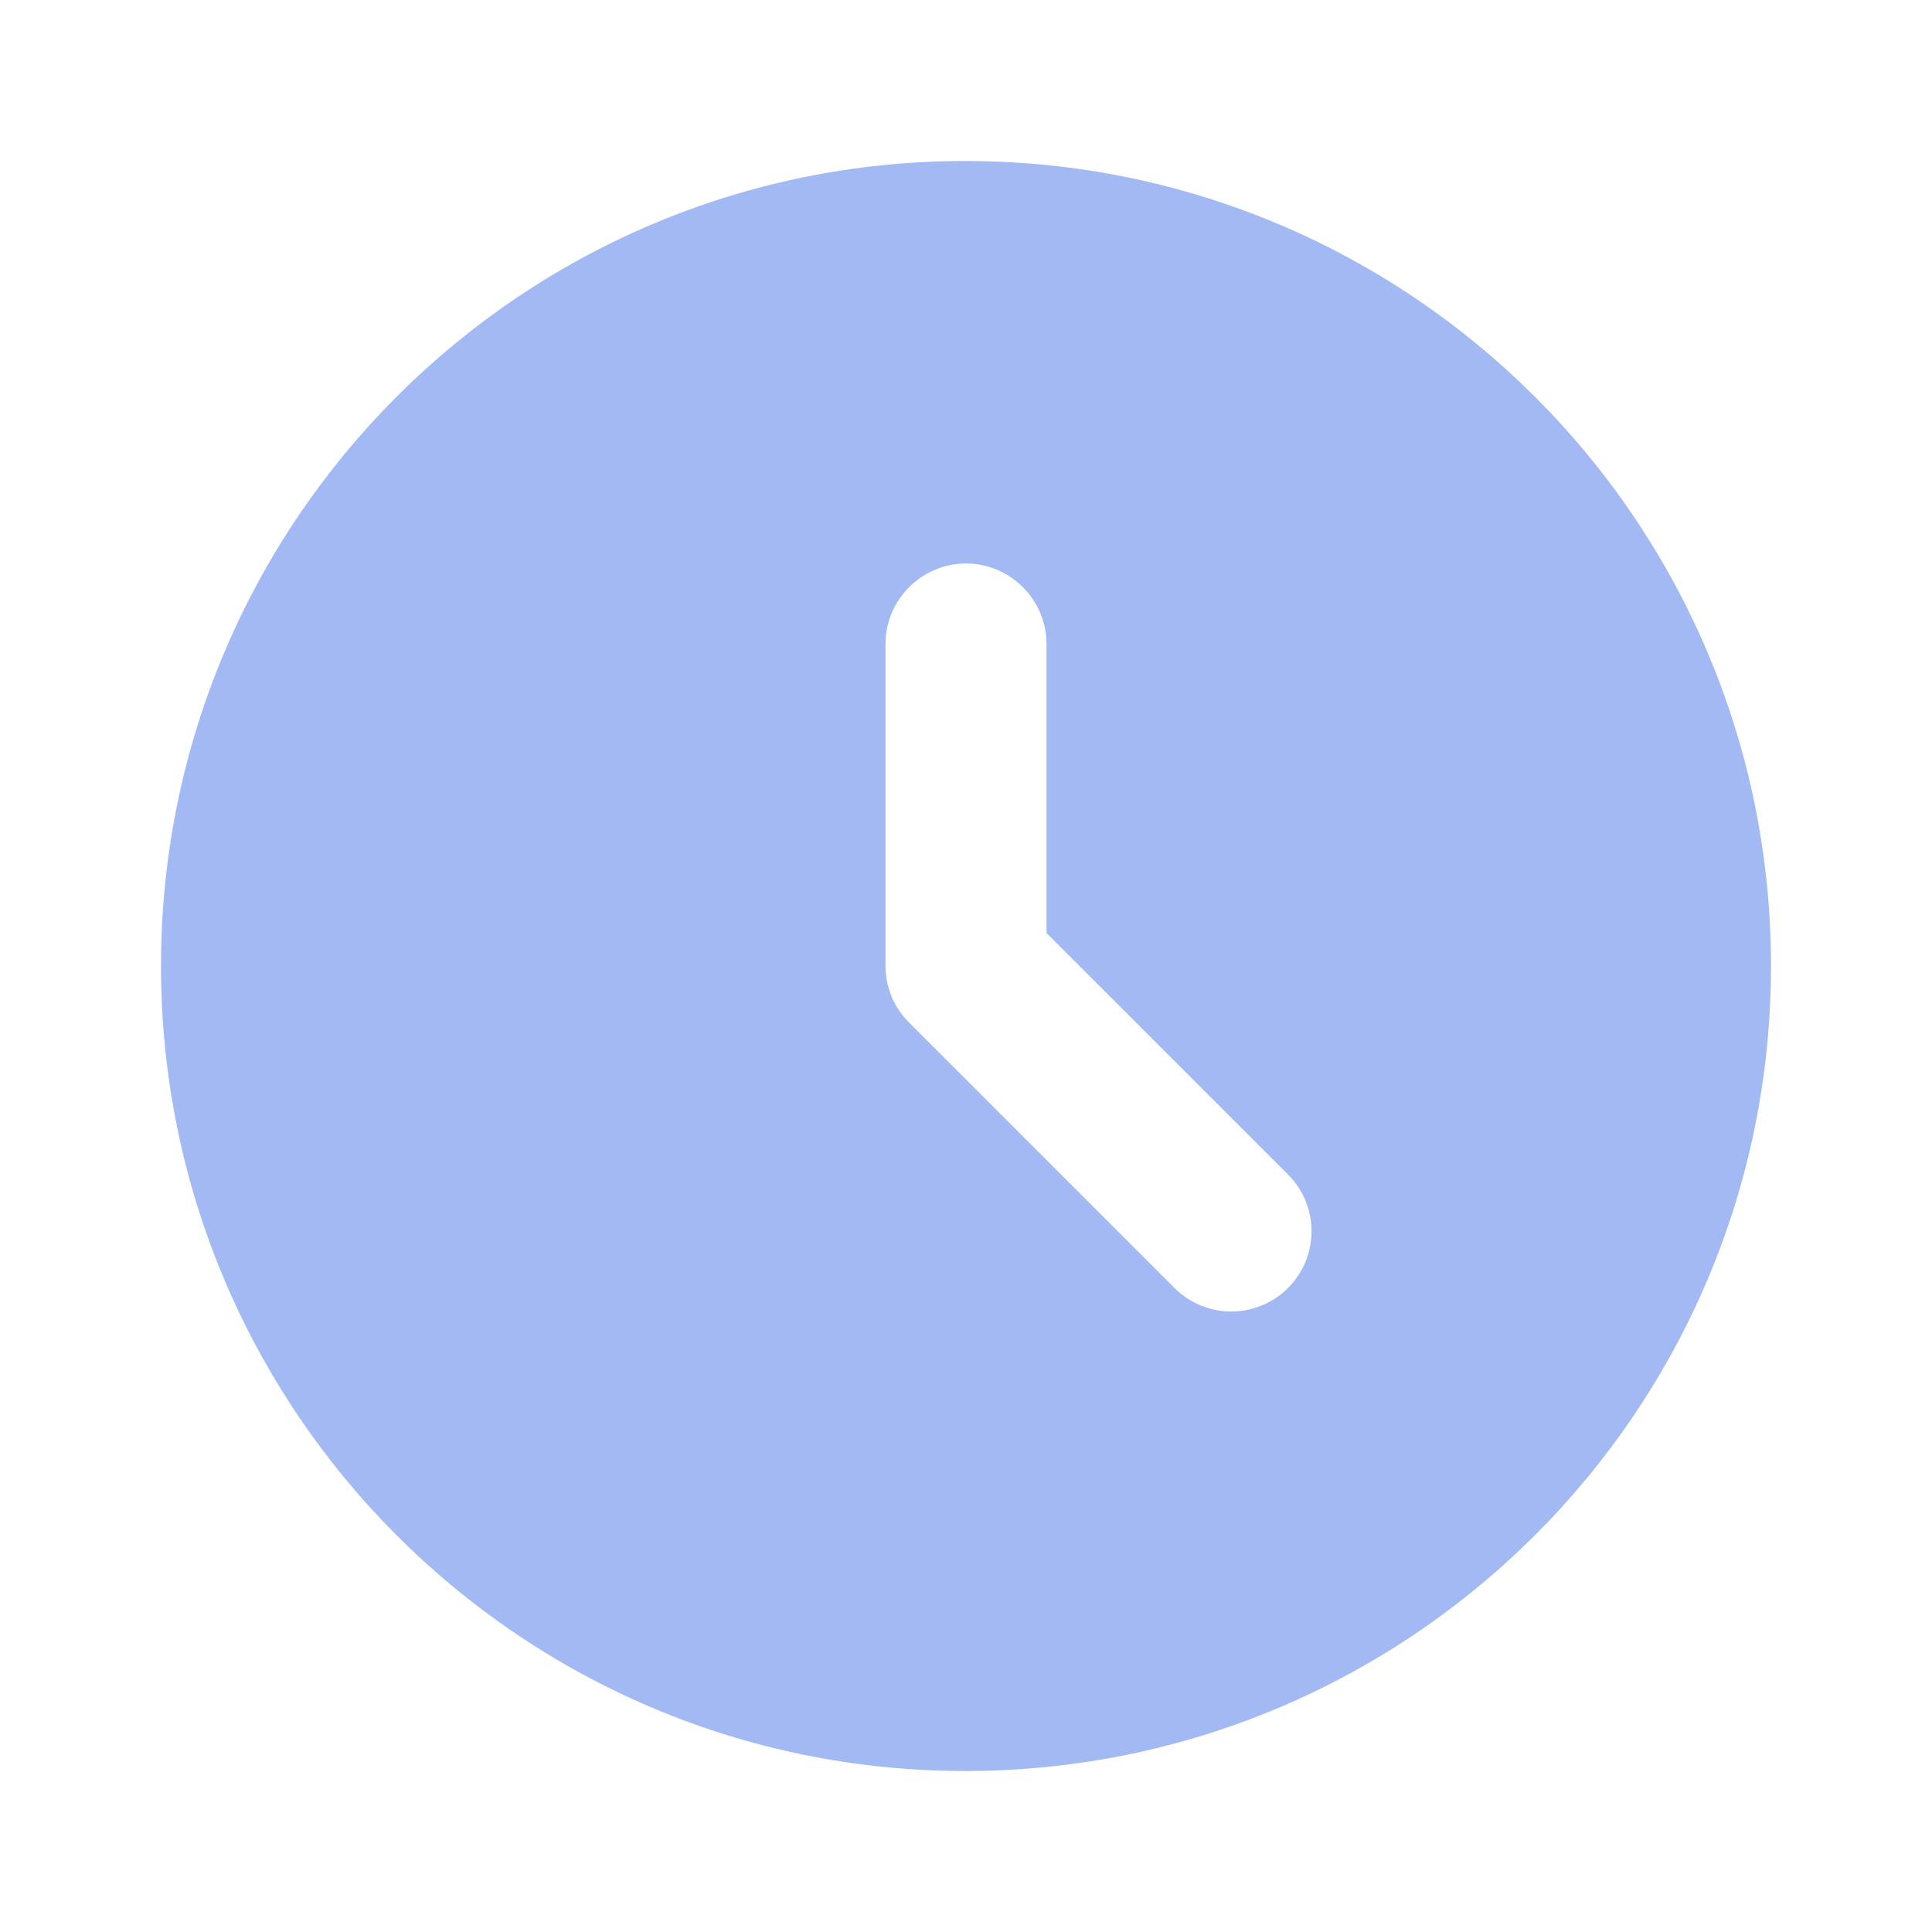 <svg width="12" height="12" viewBox="0 0 12 12" fill="none" xmlns="http://www.w3.org/2000/svg">
<path d="M5.995 1C3.235 1 1 3.24 1 6C1 8.76 3.235 11 5.995 11C8.76 11 11 8.76 11 6C11 3.24 8.76 1 5.995 1ZM8 8C7.954 8.046 7.899 8.083 7.838 8.108C7.778 8.133 7.713 8.146 7.647 8.146C7.582 8.146 7.517 8.133 7.457 8.108C7.396 8.083 7.341 8.046 7.295 8L5.65 6.355C5.603 6.309 5.565 6.253 5.539 6.193C5.514 6.132 5.5 6.066 5.5 6V4C5.5 3.725 5.725 3.5 6 3.5C6.275 3.5 6.5 3.725 6.5 4V5.795L8 7.295C8.195 7.49 8.195 7.805 8 8Z" fill="#A3B9F3"/>
</svg>
